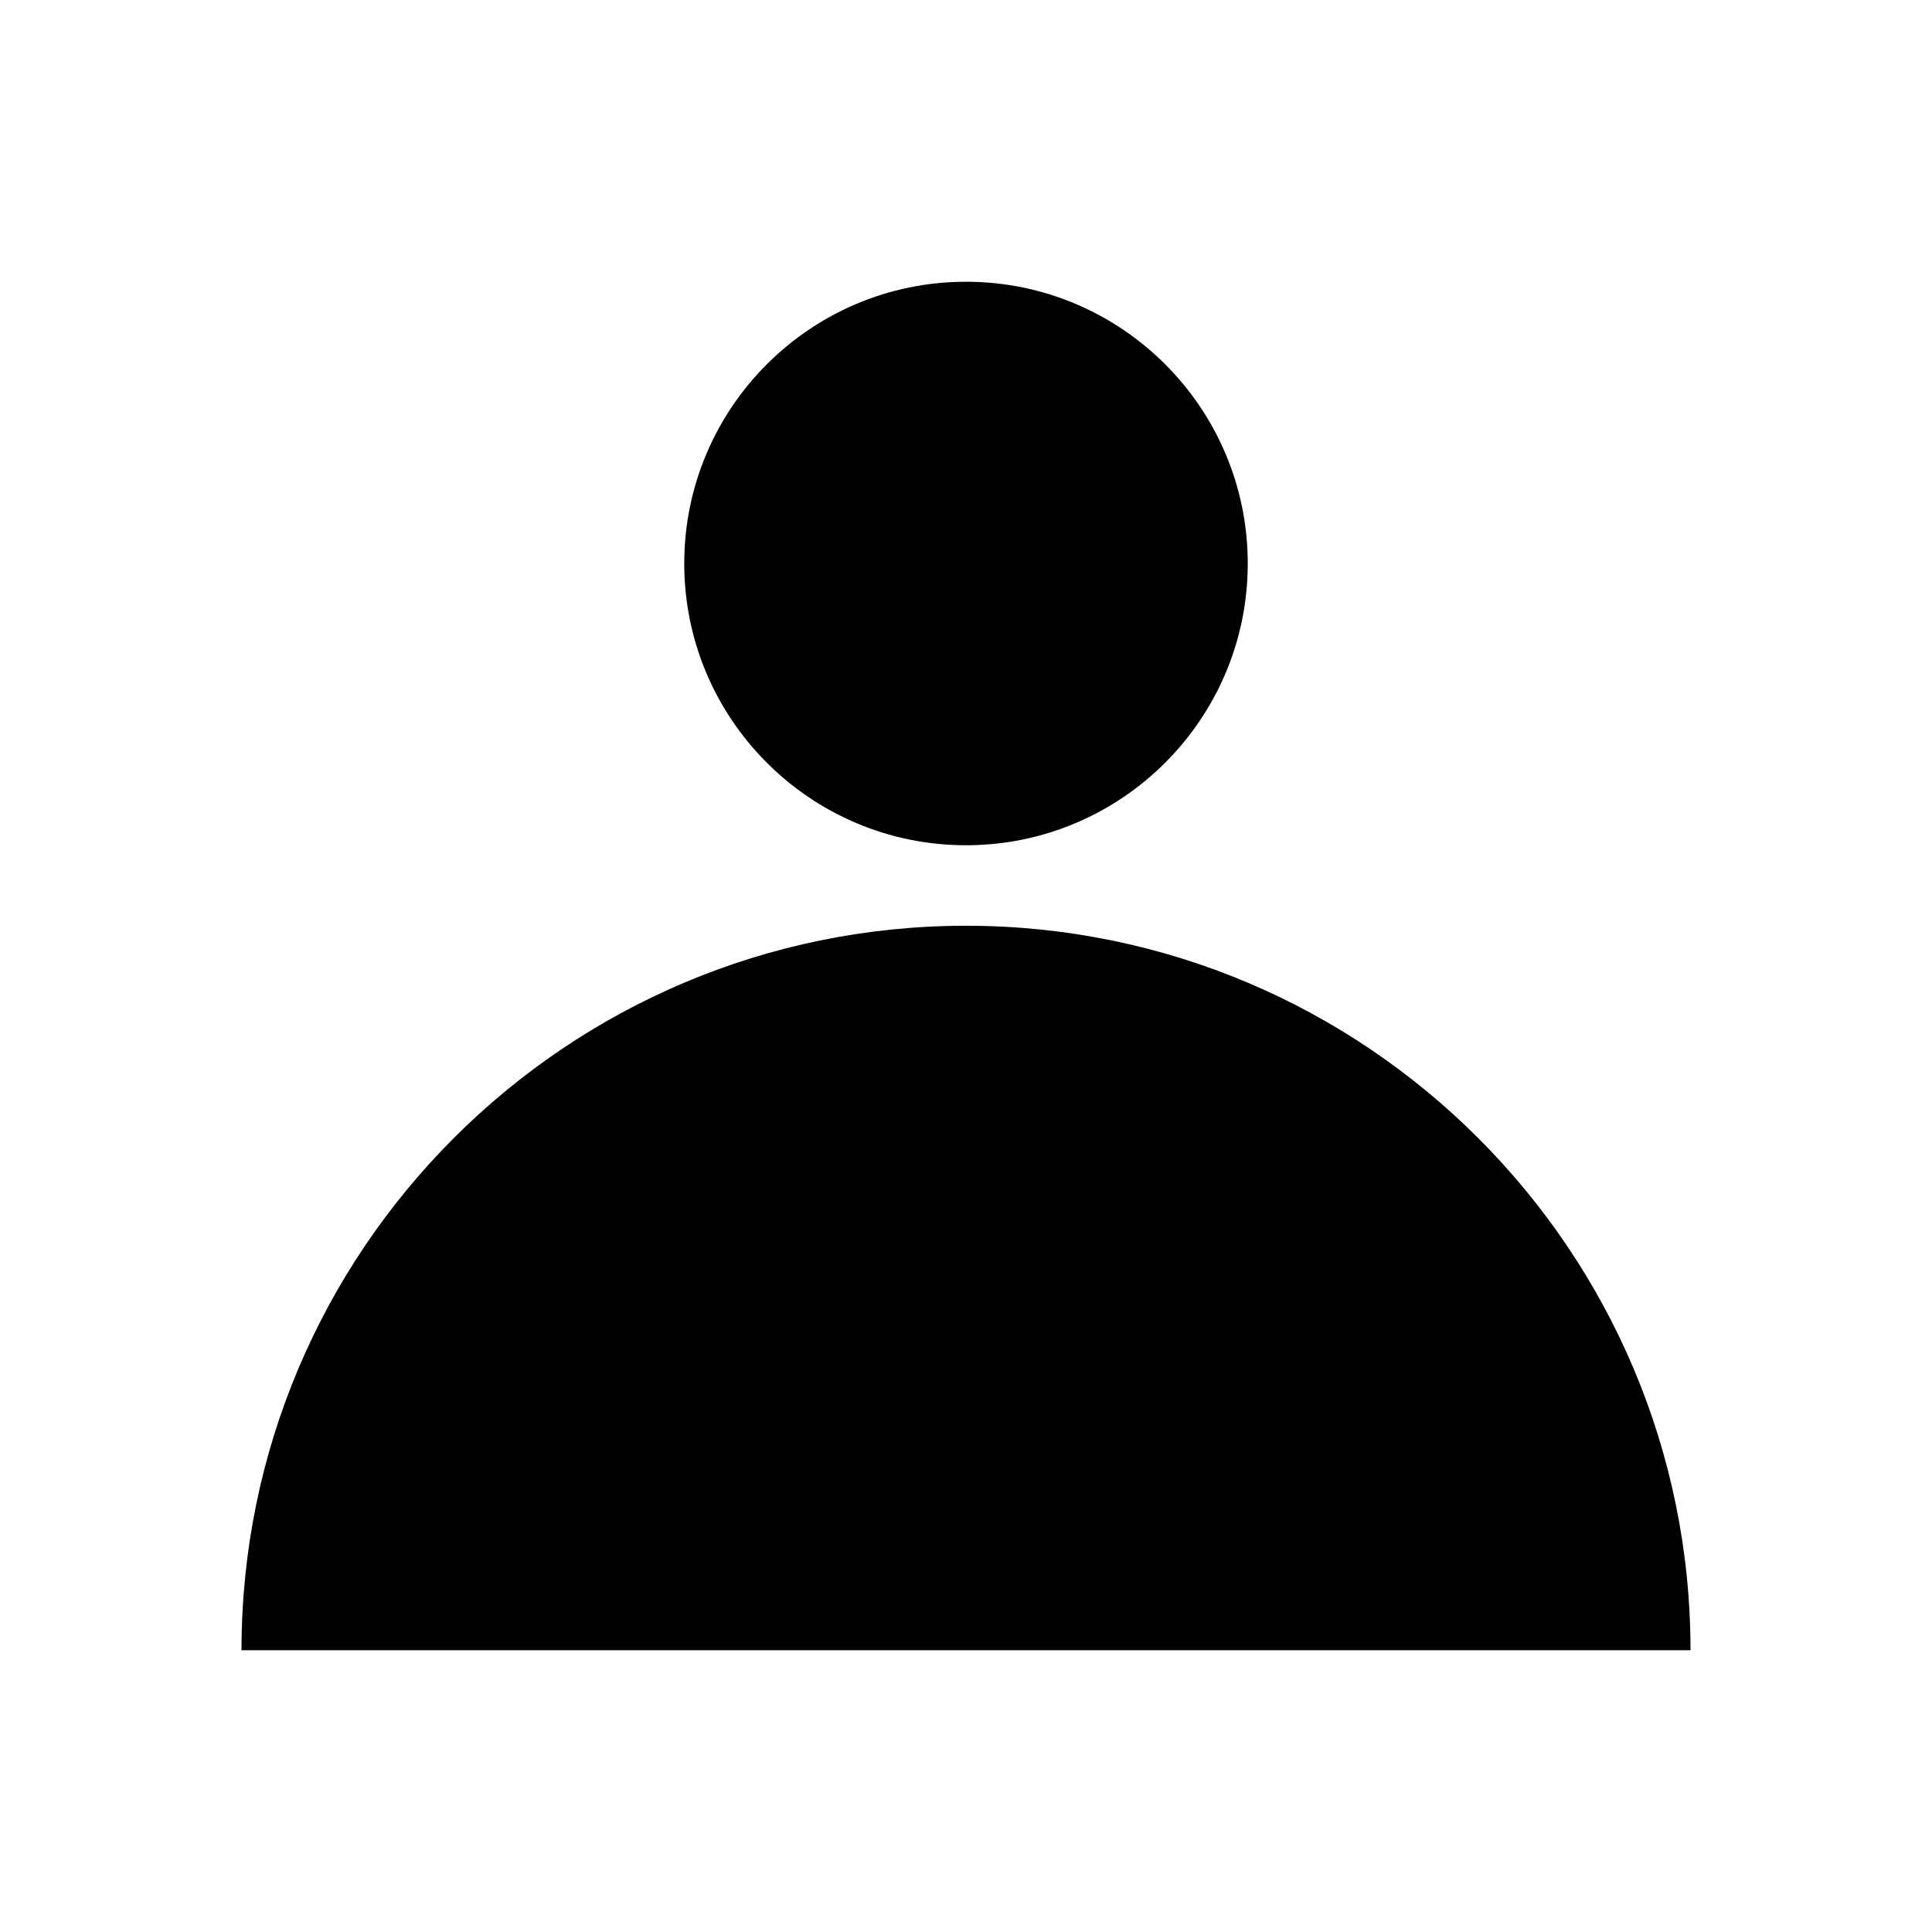 <?xml version="1.0" standalone="no"?><!-- Generator: Gravit.io --><svg xmlns="http://www.w3.org/2000/svg" xmlns:xlink="http://www.w3.org/1999/xlink" style="isolation:isolate" viewBox="0 0 24 24" width="24" height="24"><defs><clipPath id="_clipPath_I7uzmxj2foCX2WpuU5kuXv34HHNBf5i2"><rect width="24" height="24"/></clipPath></defs><g clip-path="url(#_clipPath_I7uzmxj2foCX2WpuU5kuXv34HHNBf5i2)"><path d=" M 3 20.5 C 3 15.533 7.033 11.5 12 11.5 C 16.967 11.5 21 15.533 21 20.5 L 12 20.5 L 3 20.5 Z " fill="rgb(0,0,0)"/><path d=" M 8.5 7 C 8.5 5.068 10.068 3.5 12 3.5 C 13.932 3.5 15.5 5.068 15.5 7 C 15.5 8.932 13.932 10.5 12 10.5 C 10.068 10.5 8.5 8.932 8.5 7 Z " fill="rgb(0,0,0)"/></g></svg>